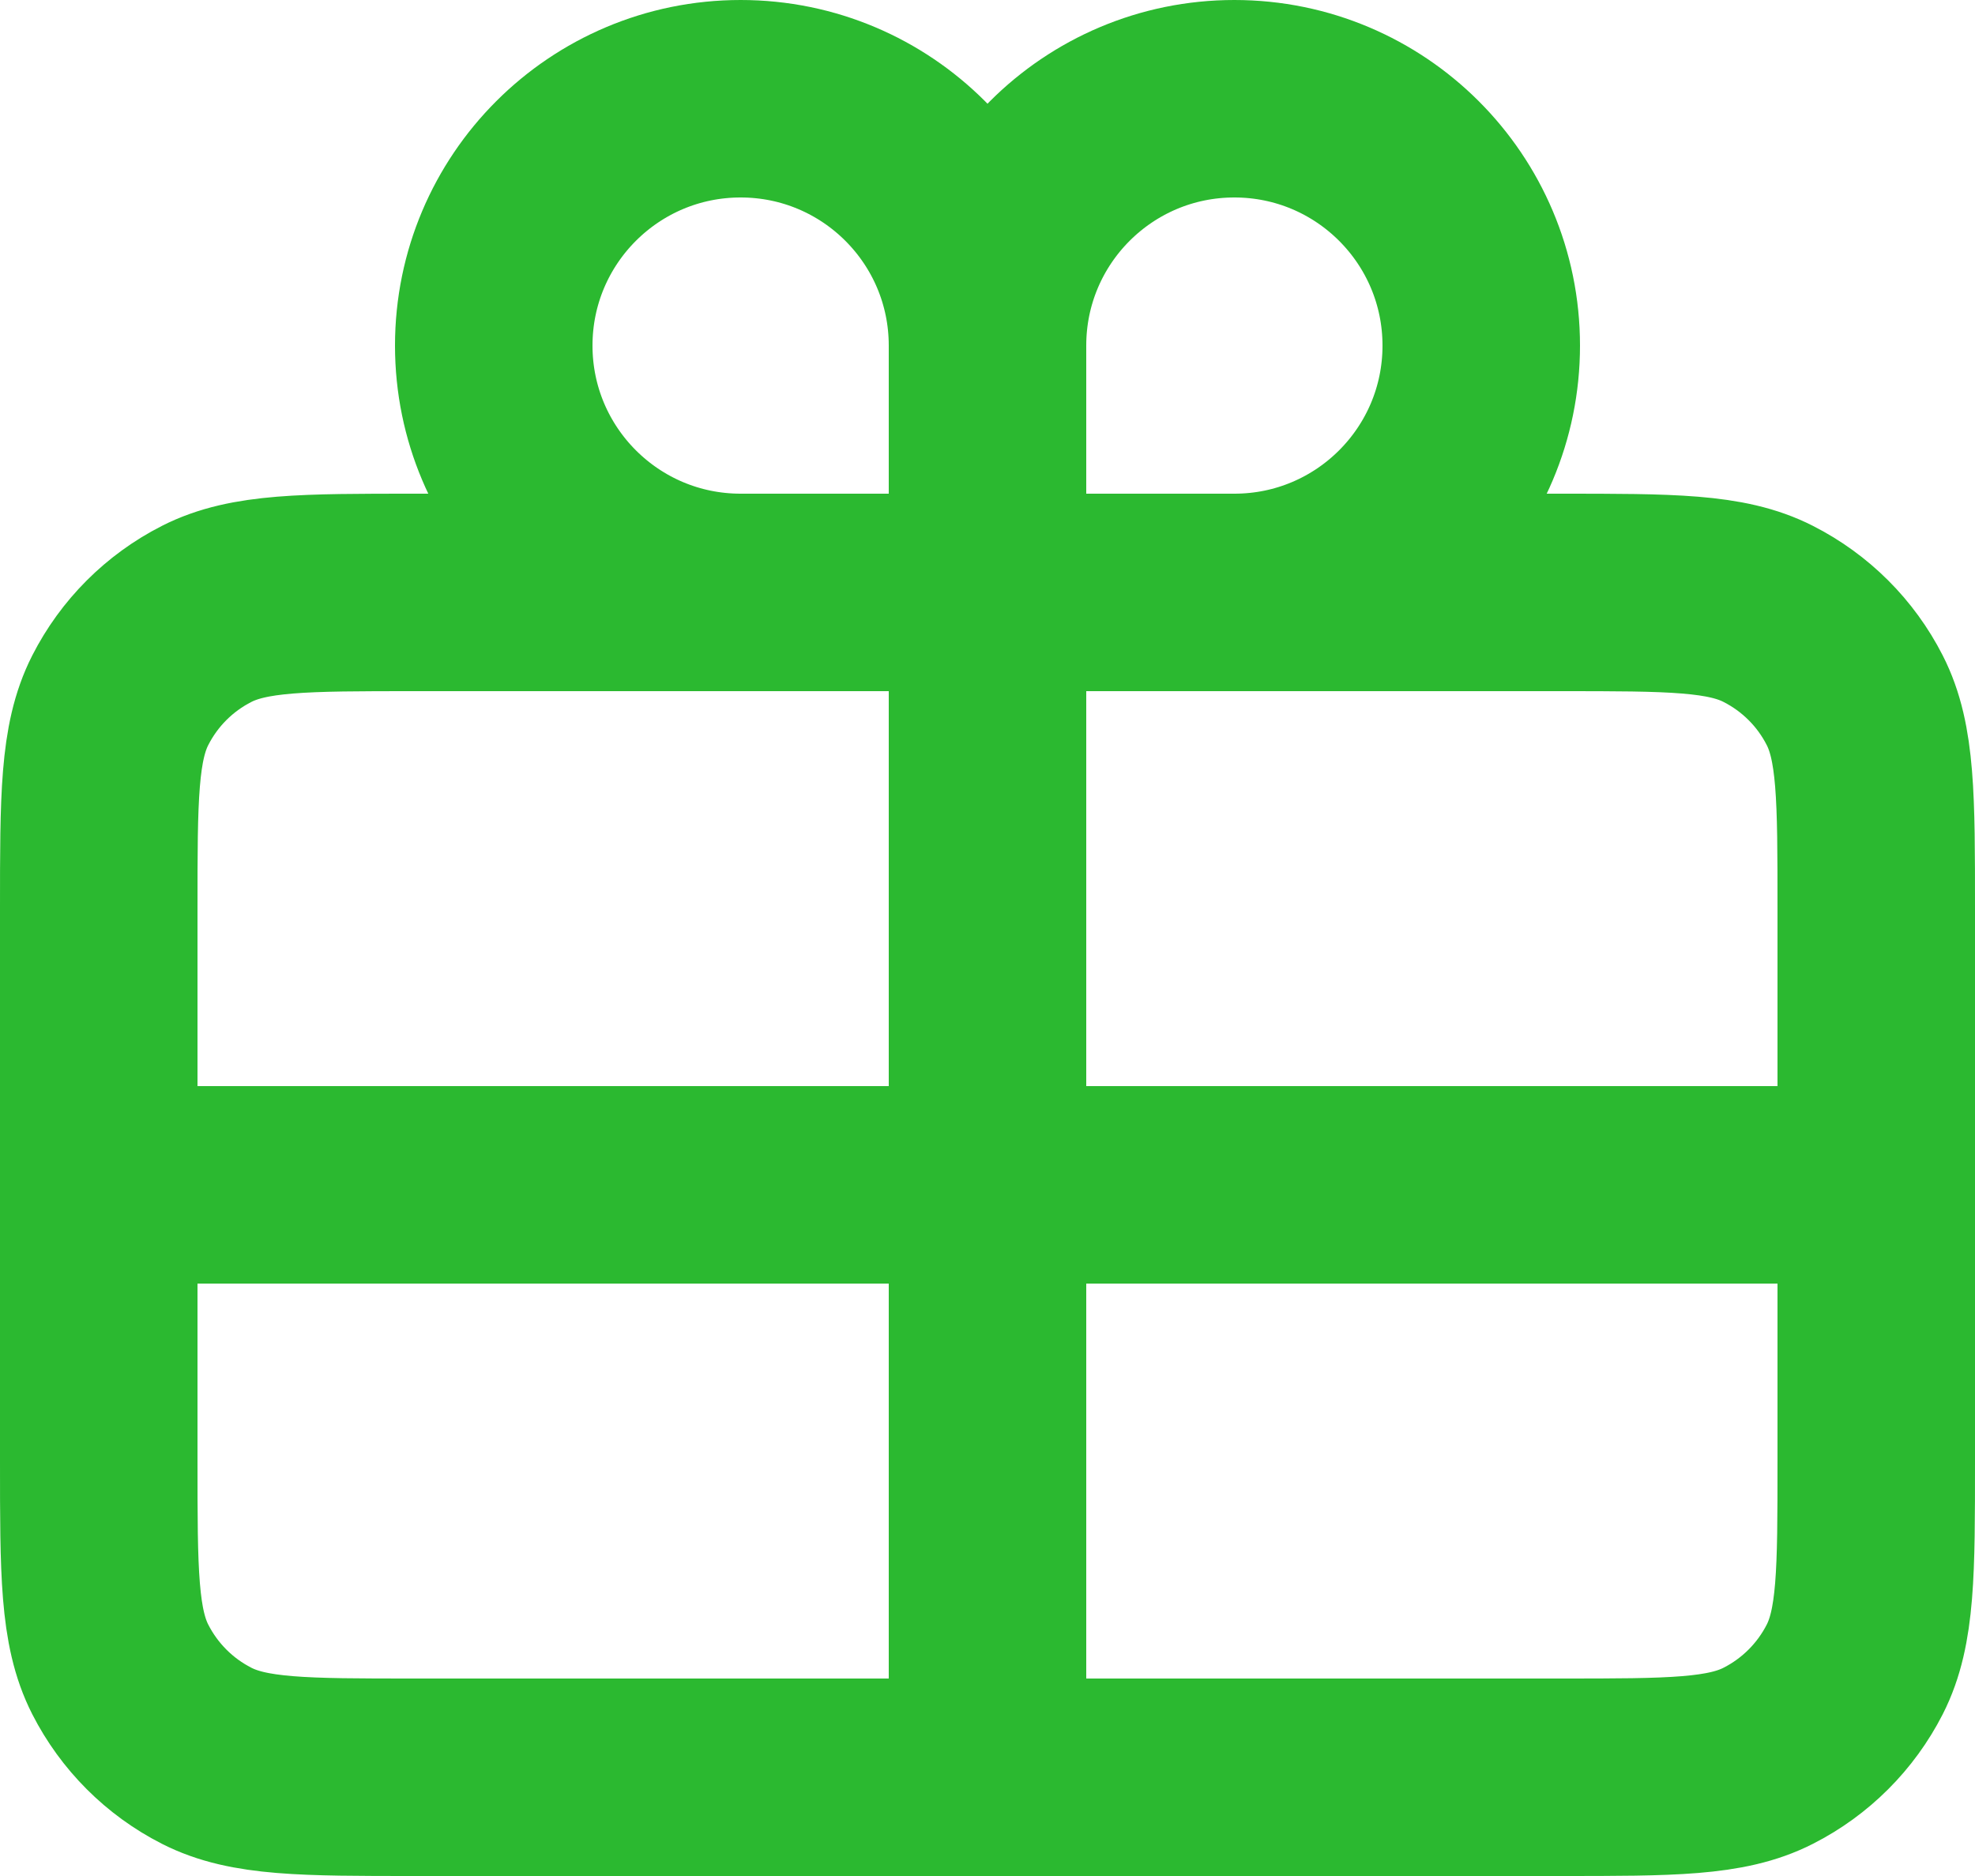 <svg width="20" height="19" viewBox="0 0 20 19" fill="none" xmlns="http://www.w3.org/2000/svg">
<path d="M10 3.5V6M10 3.5C10 2.119 11.119 1 12.5 1C13.881 1 15 2.119 15 3.5C15 4.881 13.881 6 12.5 6M10 3.5C10 2.119 8.881 1 7.5 1C6.119 1 5 2.119 5 3.5C5 4.881 6.119 6 7.5 6M10 6H12.5M10 6H7.5M10 6V12M12.5 6H15.8C16.92 6 17.48 6 17.907 6.218C18.284 6.41 18.59 6.715 18.782 7.092C19 7.519 19 8.079 19 9.197V12M7.5 6H4.2C3.08 6 2.52 6 2.092 6.218C1.715 6.41 1.41 6.715 1.218 7.092C1 7.52 1 8.08 1 9.2V12M1 12V14.8C1 15.92 1 16.48 1.218 16.908C1.41 17.284 1.715 17.59 2.092 17.782C2.519 18 3.079 18 4.197 18H10M1 12H10M10 12V18M10 12H19M10 18H15.803C16.921 18 17.48 18 17.907 17.782C18.284 17.59 18.59 17.284 18.782 16.908C19 16.48 19 15.921 19 14.804V12" stroke="#2BB930" stroke-width="2" stroke-linecap="round" stroke-linejoin="round"/>
</svg>
